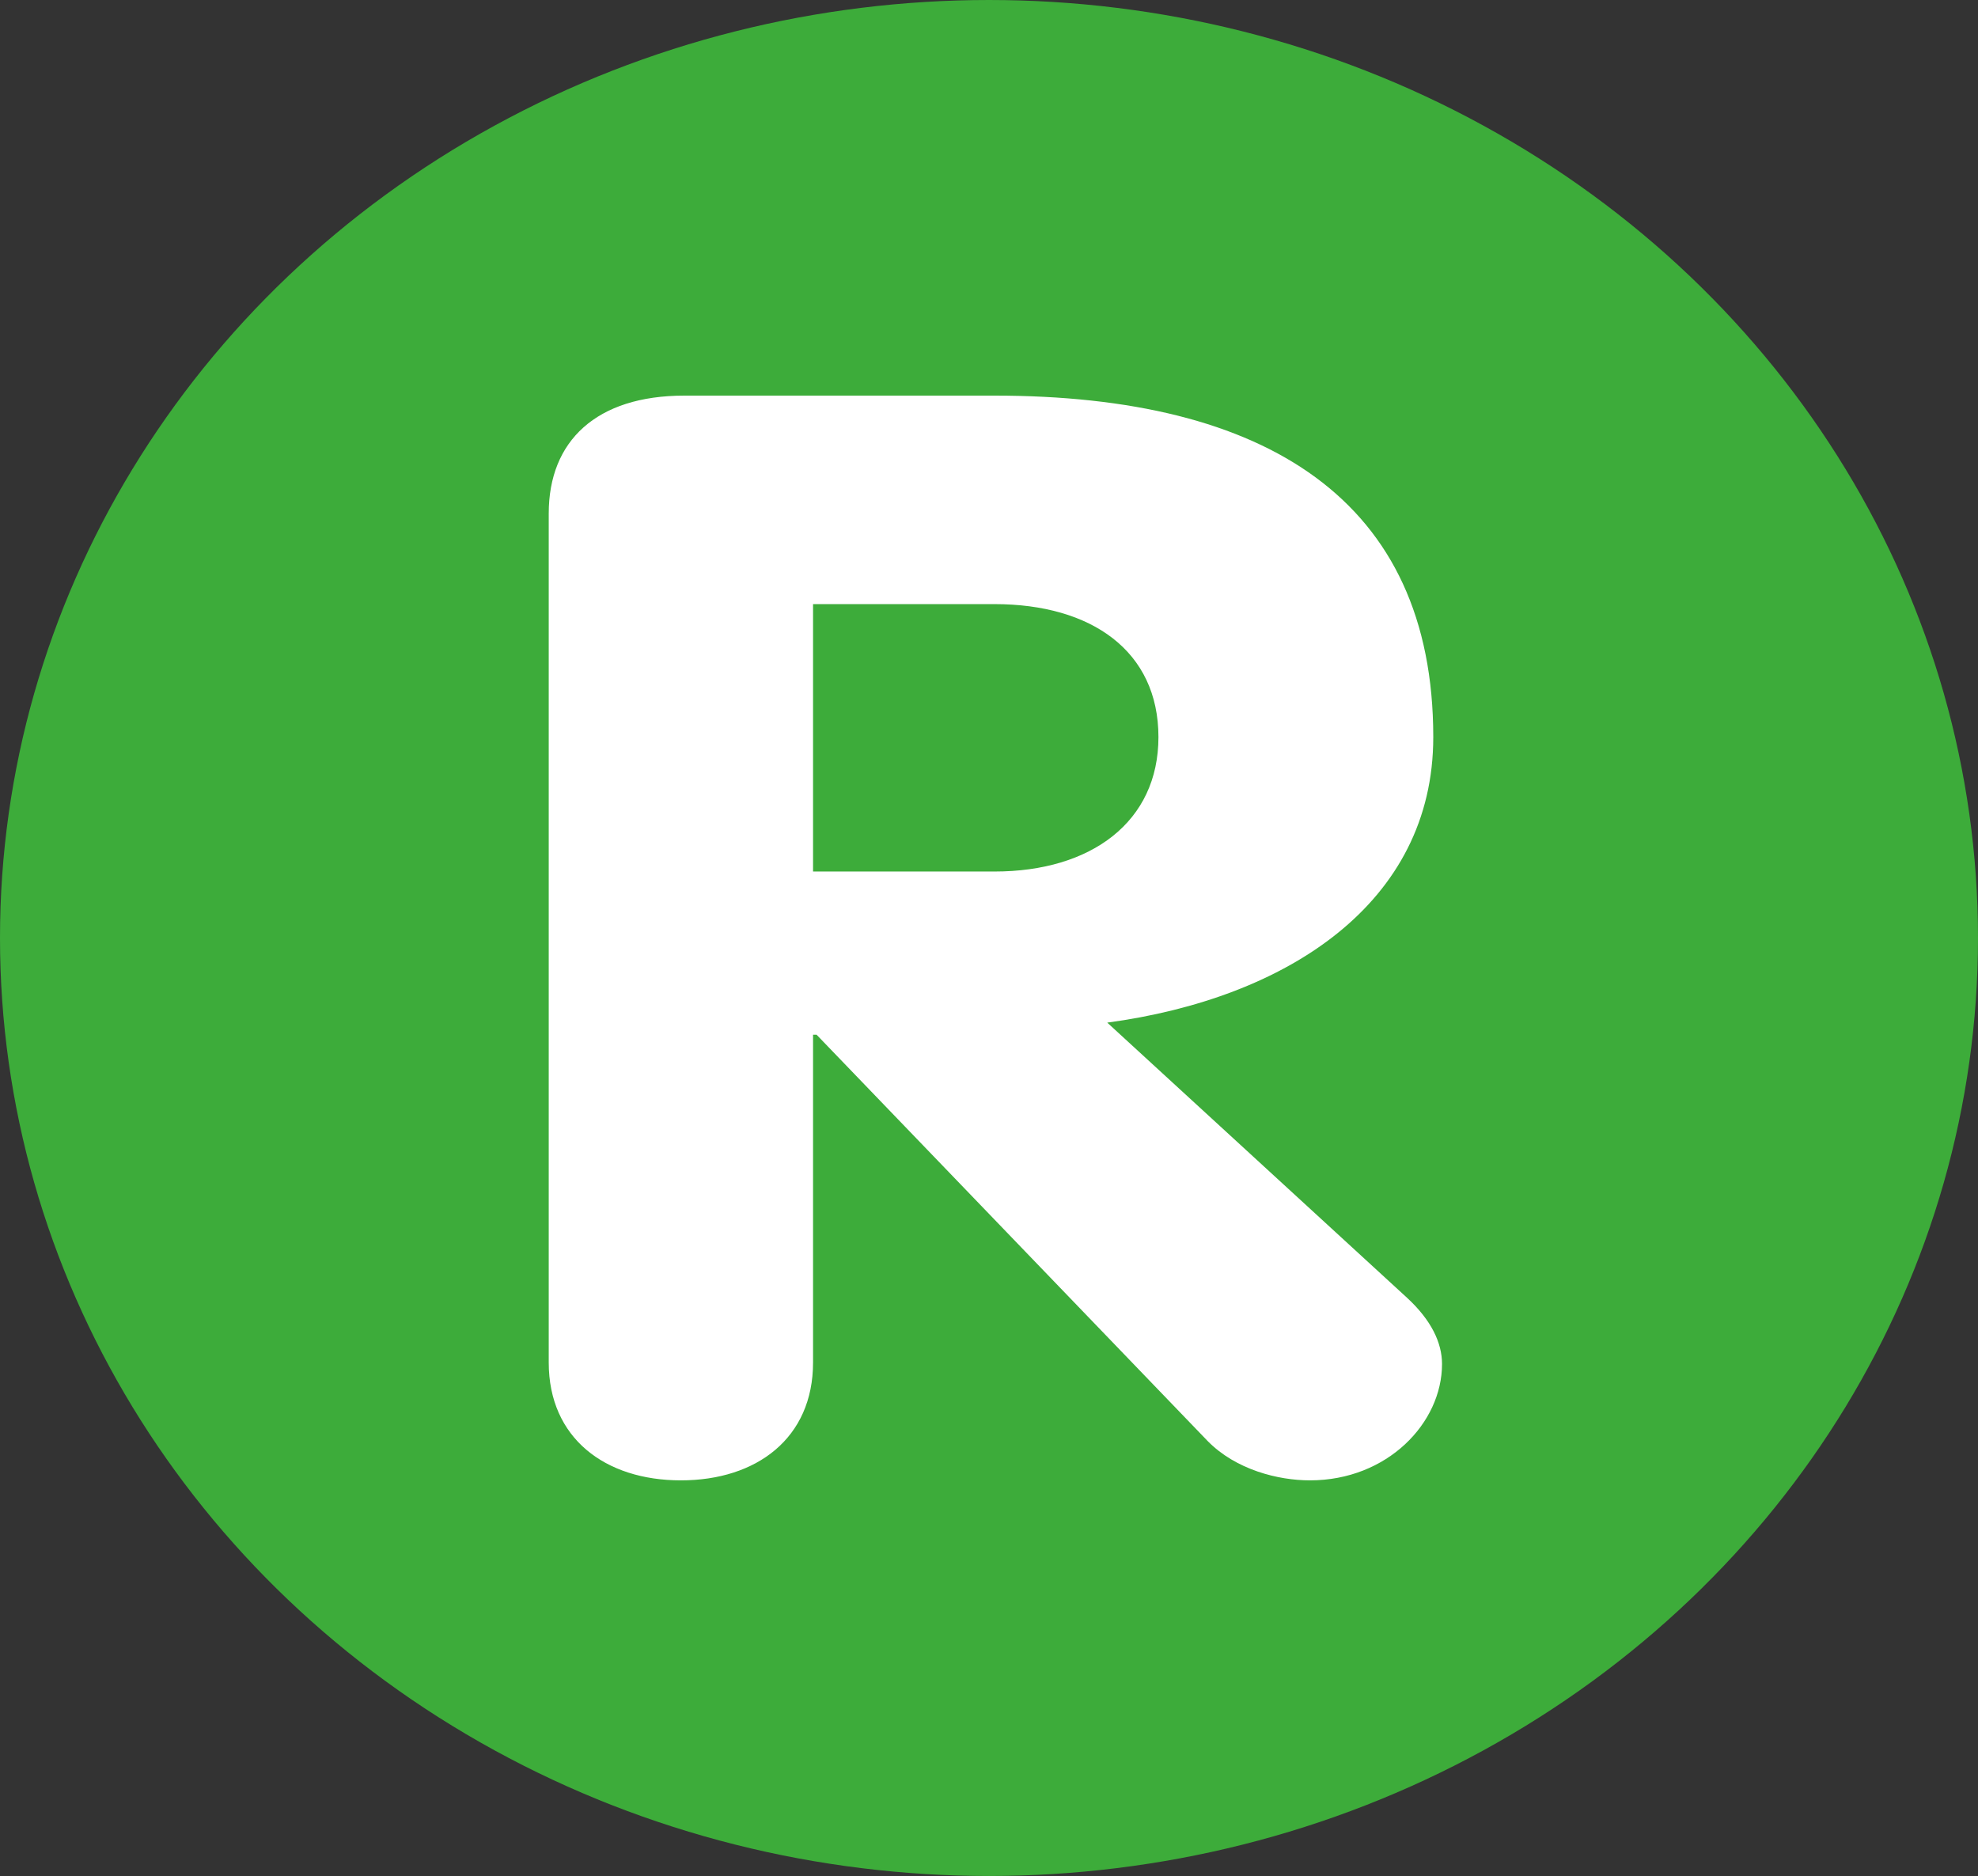 <svg width="155" height="147" viewBox="0 0 155 147" fill="none" xmlns="http://www.w3.org/2000/svg">
<rect x="0" y="0" width="155" height="147" fill="#333333" stroke="none"/>
<ellipse cx="77.5" cy="73.5" rx="77.5" ry="73.5" fill="#3DAC3A"/>
<path d="M63.712 68.292H77.931C85.524 68.292 90.778 64.386 90.778 57.758C90.778 51.011 85.524 47.338 77.931 47.338H63.712V68.292ZM43 40.236C43 34.555 46.727 31 53.63 31H77.931C99.195 31 112.314 39.171 112.314 57.758C112.314 70.778 100.852 78.234 86.766 80.132L110.243 101.678C112.172 103.454 113 105.229 113 106.886C113 111.502 108.72 116 102.651 116C100.161 116 96.848 115.171 94.639 112.923L63.988 81.079H63.712V106.768C63.712 112.69 59.294 116 53.354 116C47.418 116 43 112.69 43 106.768V40.236Z" fill="white"/>
</svg>
